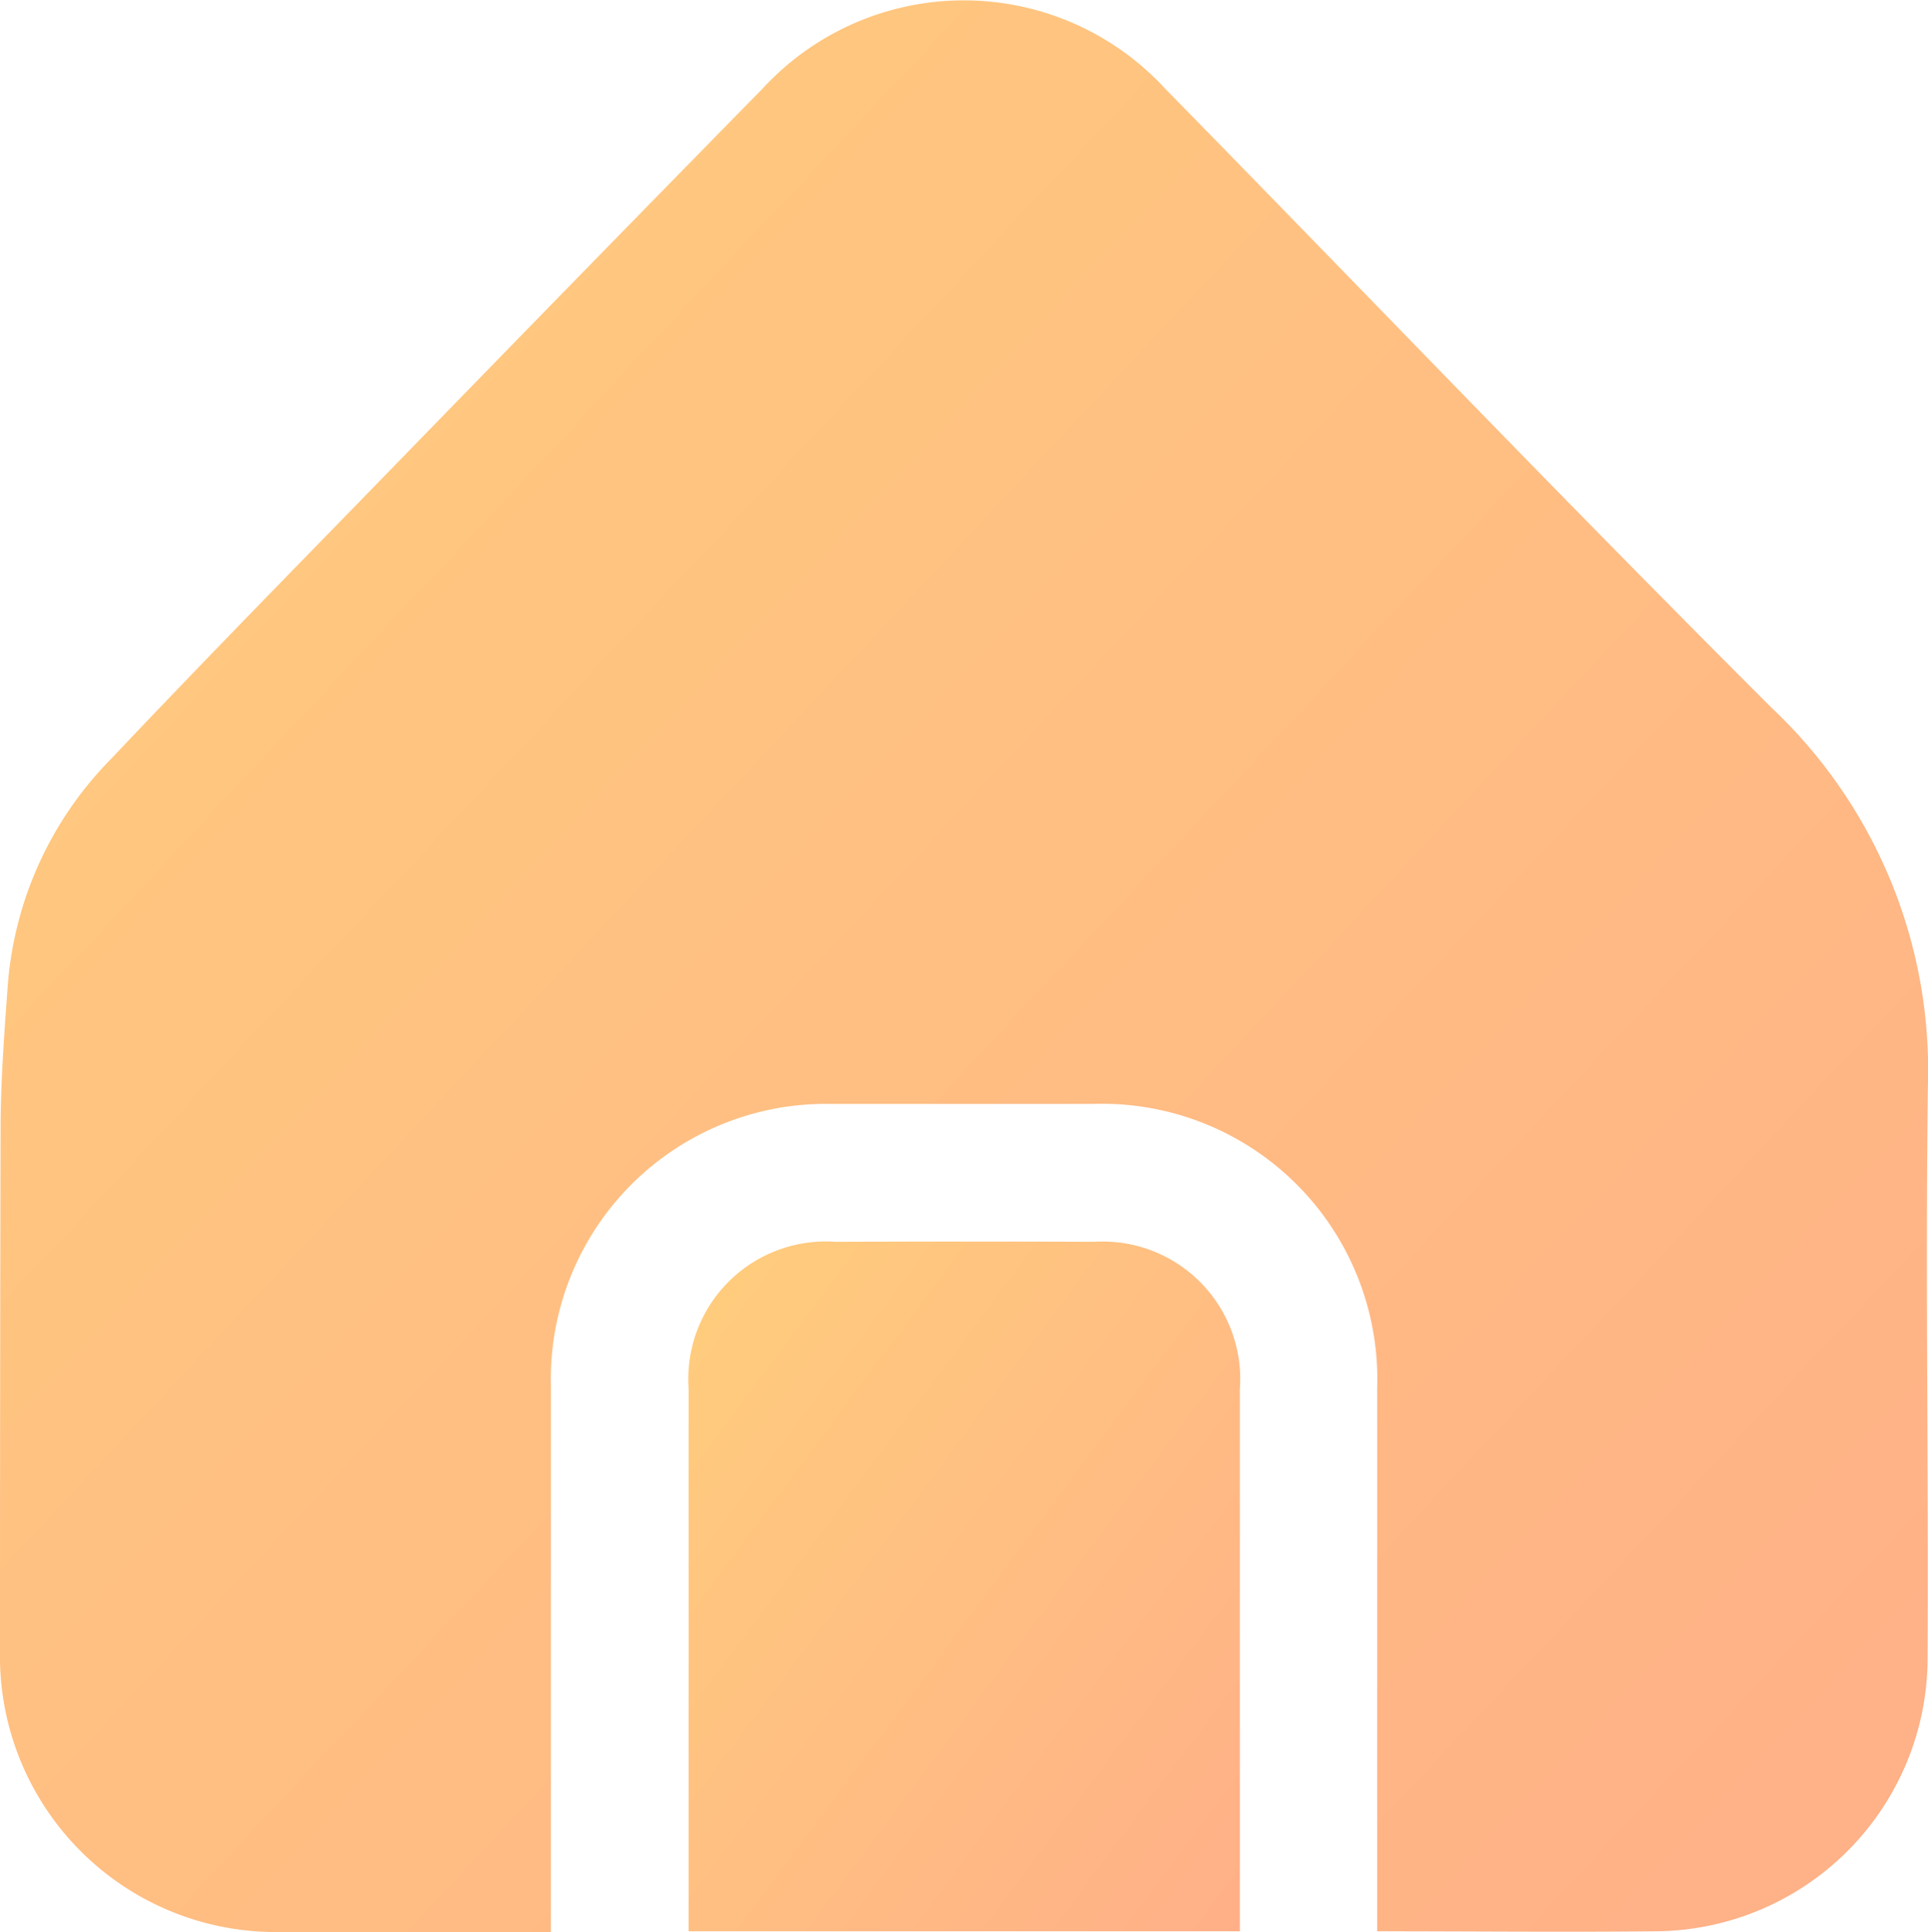 <svg id="home" xmlns="http://www.w3.org/2000/svg" xmlns:xlink="http://www.w3.org/1999/xlink" width="23.952" height="24" viewBox="0 0 23.952 24">
  <defs>
    <linearGradient id="linear-gradient" x1="-0.1" x2="1.126" y2="1.148" gradientUnits="objectBoundingBox">
      <stop offset="0" stop-color="#ffcf7c"/>
      <stop offset="1" stop-color="#ffab89"/>
    </linearGradient>
  </defs>
  <path id="Path_1" data-name="Path 1" d="M23.947,20.631a3.4,3.4,0,0,1-3.364,3.36c-1.147.012-2.294,0-3.474,0V17.24a3.421,3.421,0,0,0-3.527-3.527H10.321a3.419,3.419,0,0,0-3.477,3.5V24H3.48A3.427,3.427,0,0,1,0,20.5q0-3.227.007-6.452c0-.606.046-1.211.09-1.816A4.494,4.494,0,0,1,1.387,9.42C2.54,8.2,3.713,7.007,4.88,5.806Q7.173,3.447,9.474,1.1a3.4,3.4,0,0,1,5,0c2.514,2.566,5,5.164,7.543,7.7a6.185,6.185,0,0,1,1.934,4.691C23.92,15.865,23.96,18.248,23.947,20.631Z" transform="translate(0 0)" fill="url(#linear-gradient)"/>
  <path id="Path_2" data-name="Path 2" d="M22.541,30.132v6.733H15.693V30.123A1.709,1.709,0,0,1,17.519,28.3q1.6-.006,3.209,0A1.709,1.709,0,0,1,22.541,30.132Z" transform="translate(-7.138 -12.874)" fill="url(#linear-gradient)"/>
</svg>
